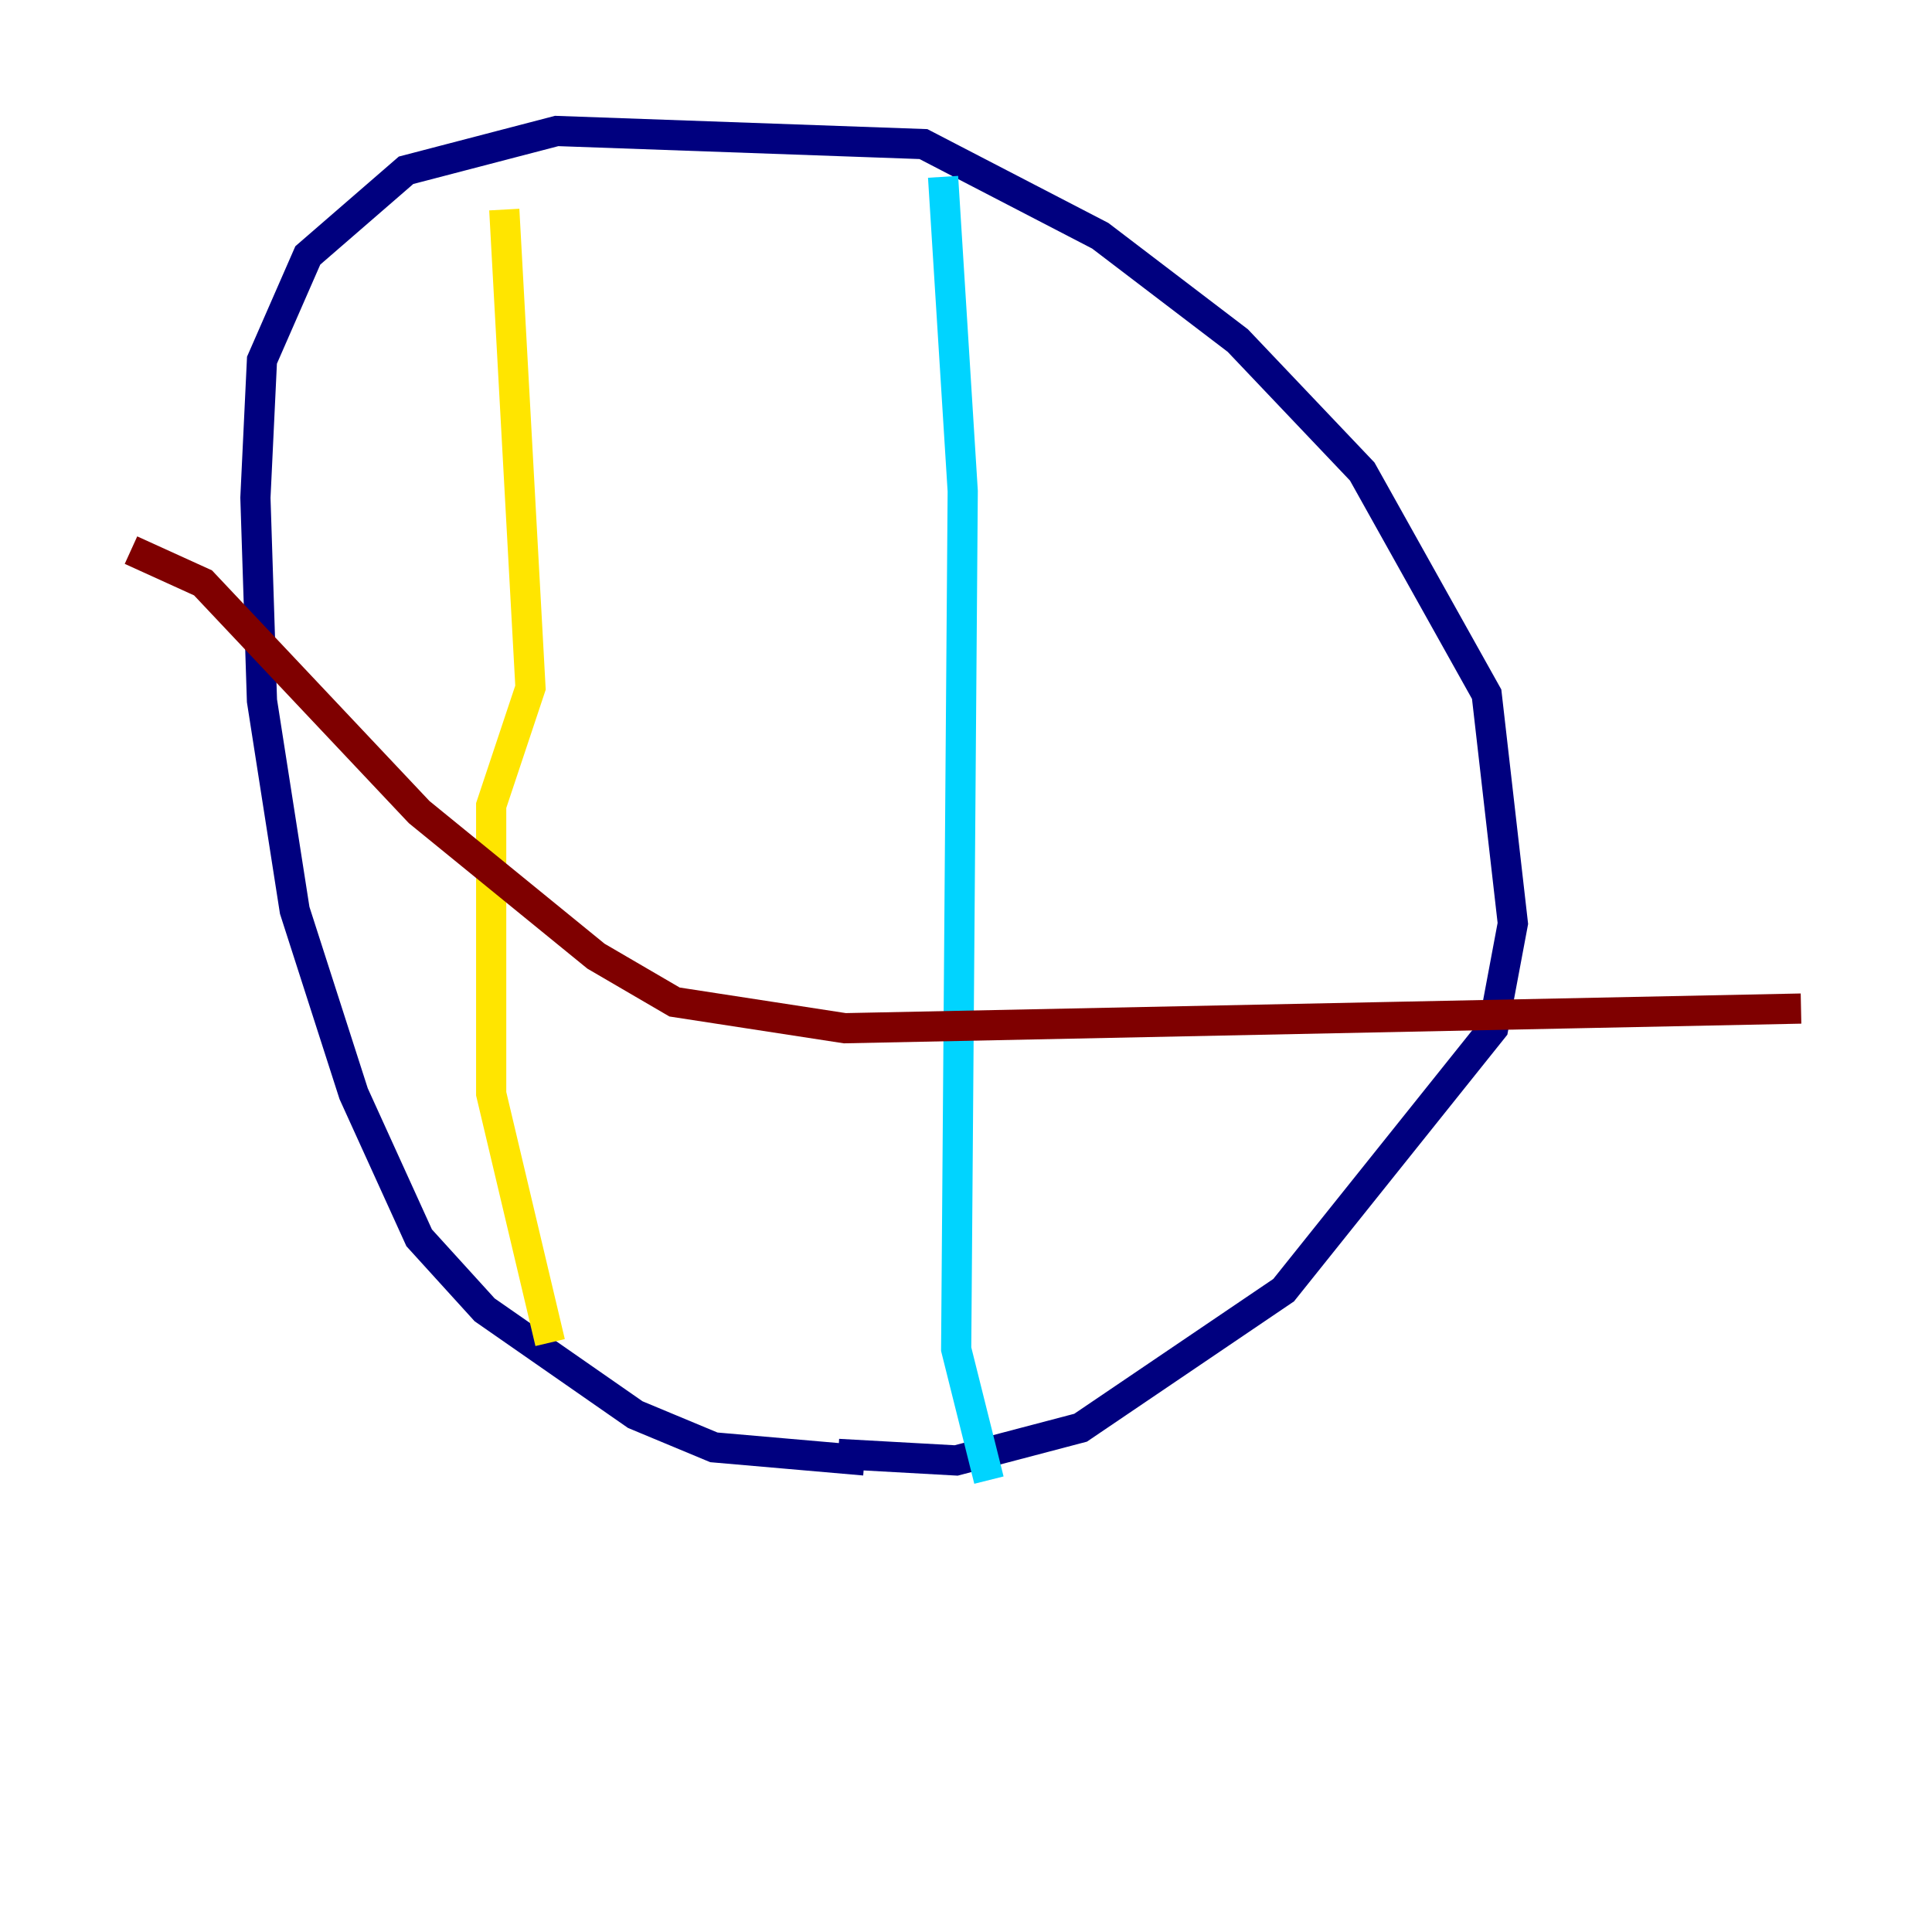<?xml version="1.0" encoding="utf-8" ?>
<svg baseProfile="tiny" height="128" version="1.2" viewBox="0,0,128,128" width="128" xmlns="http://www.w3.org/2000/svg" xmlns:ev="http://www.w3.org/2001/xml-events" xmlns:xlink="http://www.w3.org/1999/xlink"><defs /><polyline fill="none" points="57.275,96.759 47.295,95.891 42.088,93.722 32.108,86.78 27.77,82.007 23.43,72.461 19.525,60.312 17.356,46.427 16.922,32.976 17.356,23.864 20.393,16.922 26.902,11.281 36.881,8.678 61.18,9.546 72.895,15.62 82.007,22.563 90.251,31.241 98.495,45.993 100.231,61.18 98.929,68.122 85.044,85.478 71.593,94.59 63.349,96.759 55.539,96.325" stroke="#00007f" stroke-width="2" /><polyline fill="none" points="62.481,11.715 63.783,32.542 63.349,89.383 65.519,98.061" stroke="#00d4ff" stroke-width="2" /><polyline fill="none" points="33.41,13.885 35.146,45.559 32.542,53.37 32.542,72.461 36.447,88.949" stroke="#ffe500" stroke-width="2" /><polyline fill="none" points="8.678,36.447 13.451,38.617 27.77,53.803 39.485,63.349 44.691,66.386 55.973,68.122 119.322,66.82" stroke="#7f0000" stroke-width="2" /></svg>